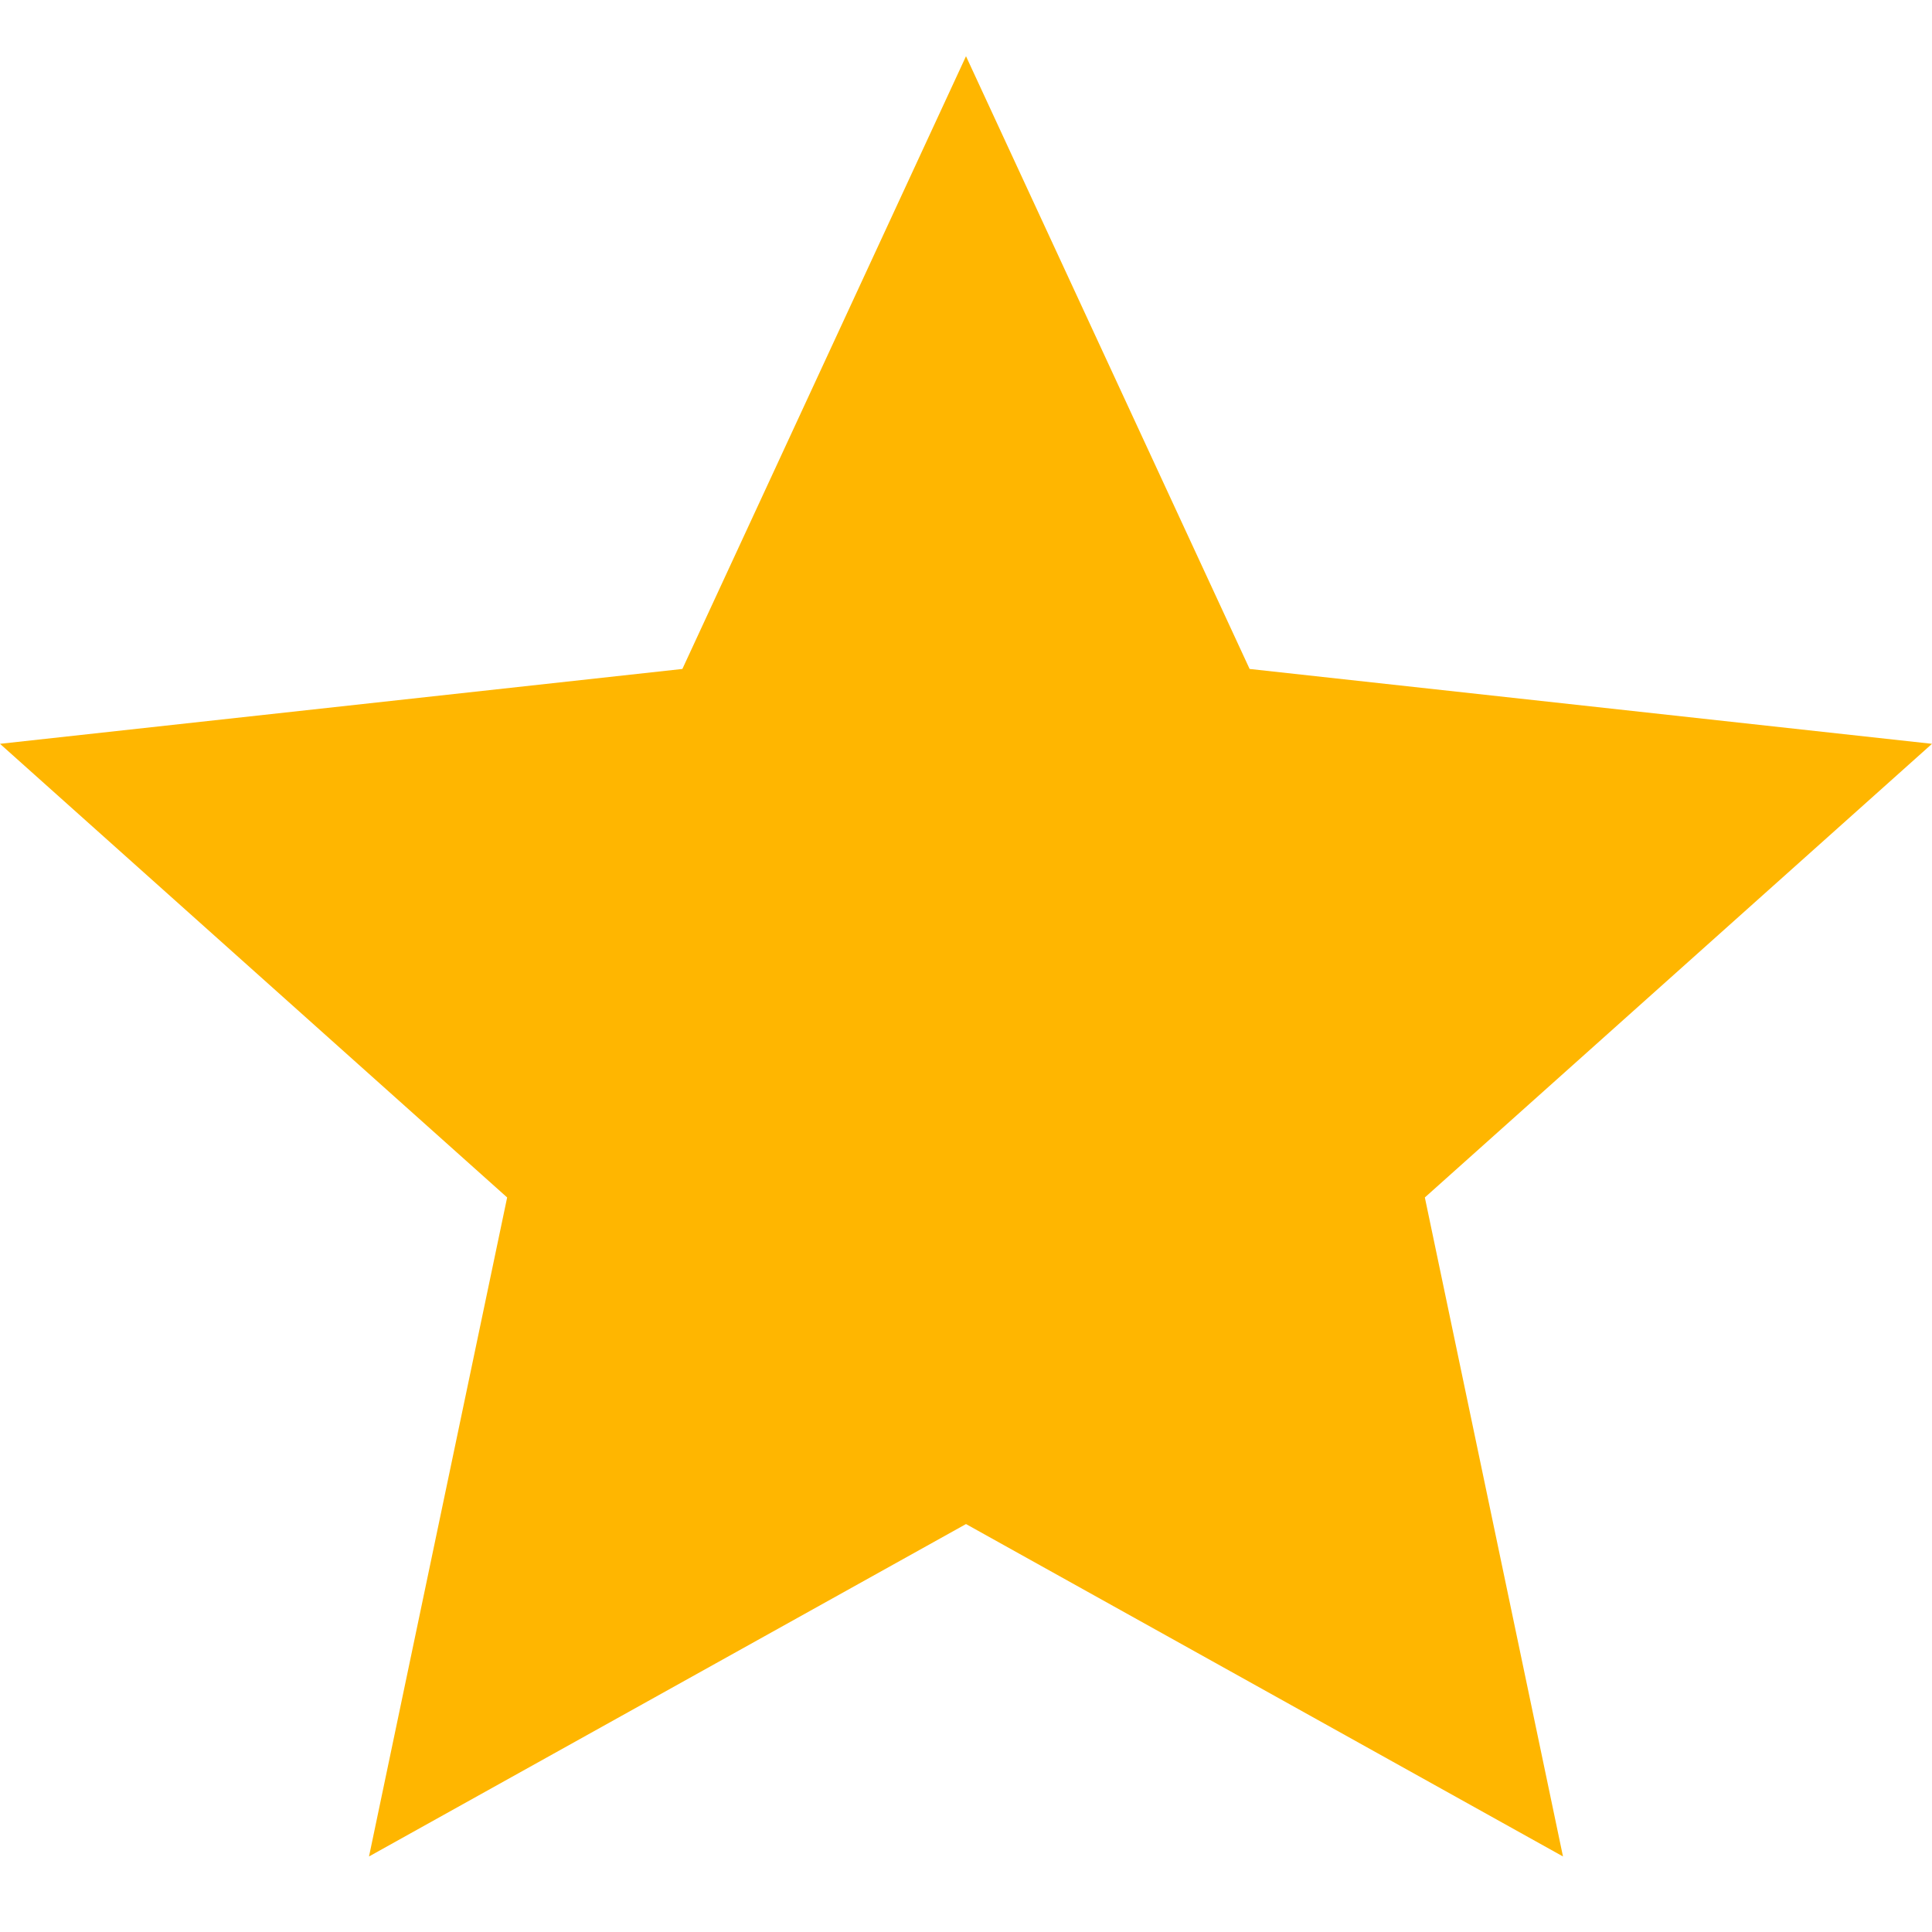 <?xml version="1.0" encoding="UTF-8" standalone="no"?>
<!DOCTYPE svg PUBLIC "-//W3C//DTD SVG 1.1//EN" "http://www.w3.org/Graphics/SVG/1.1/DTD/svg11.dtd">
<svg version="1.1" xmlns="http://www.w3.org/2000/svg" xmlns:xlink="http://www.w3.org/1999/xlink" preserveAspectRatio="xMidYMid meet" viewBox="0 0 200 200" width="200" height="200"><defs><path d="M100 5.82L129.36 69.25L200 77L147.5 123.96L161.8 192.18L100 157.77L38.2 192.18L52.5 123.96L0 77L70.64 69.25L100 5.82Z" id="b6yRR8DM9z"></path></defs><g><g><g><use xlink:href="#b6yRR8DM9z" opacity="1" fill="#ffb600" fill-opacity="1"></use><g><use xlink:href="#b6yRR8DM9z" opacity="1" fill-opacity="0" stroke="#000000" stroke-width="1" stroke-opacity="0"></use></g></g></g></g></svg>